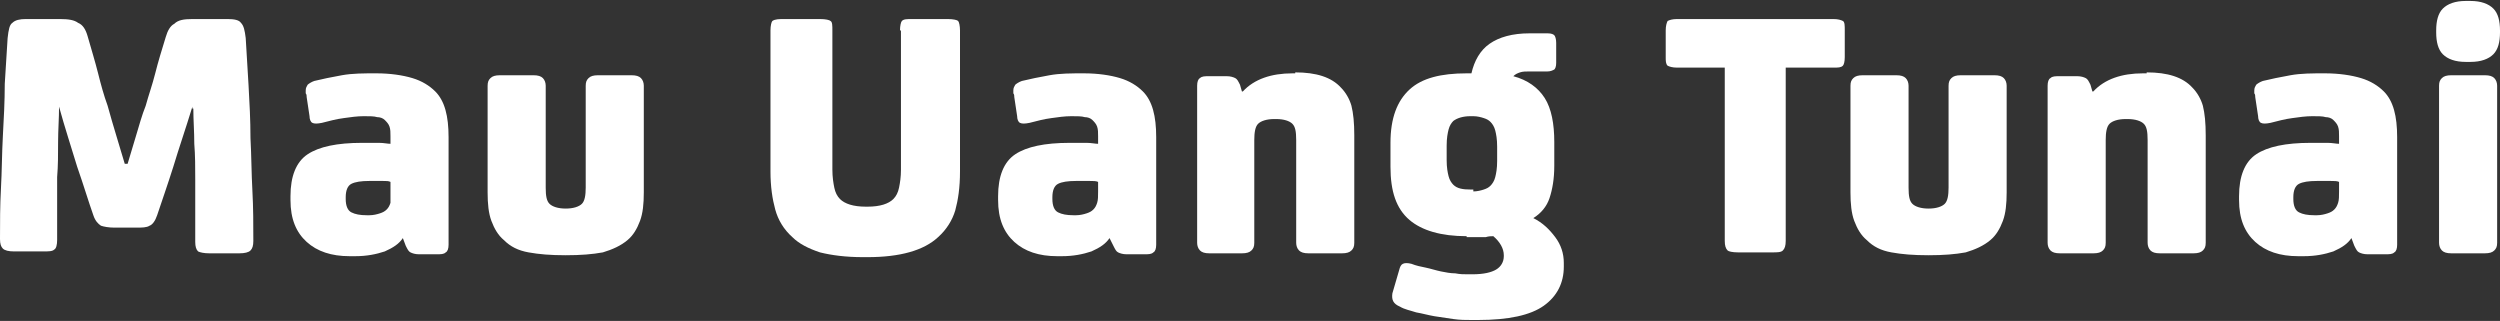<?xml version="1.0" encoding="utf-8"?>
<!-- Generator: Adobe Illustrator 19.0.0, SVG Export Plug-In . SVG Version: 6.00 Build 0)  -->
<svg version="1.1" id="Layer_1" xmlns="http://www.w3.org/2000/svg" xmlns:xlink="http://www.w3.org/1999/xlink" x="0px" y="0px"
	 width="262.5px" height="33.7px" viewBox="0 0 262.5 33.7" style="enable-background:new 0 0 262.5 33.7;" xml:space="preserve">
<rect x="0" y="0" width="262.5" height="33.7" fill="#333333" stroke="none"/>
<style type="text/css">
	.st0{fill:#FFFFFF;}
</style>
<g id="XMLID_110_">
	<path id="XMLID_113_" class="st0" d="M20.2,11.2c-0.7,2.3-1.4,4.3-2,6.3c-0.6,1.9-1.2,3.6-1.7,5.1c-0.2,0.6-0.5,1-0.8,1.1
		c-0.3,0.2-0.8,0.2-1.4,0.2h-2.3c-0.6,0-1.1-0.1-1.4-0.2c-0.3-0.2-0.6-0.5-0.8-1.1c-0.5-1.4-1-3.1-1.7-5.1c-0.6-2-1.3-4.1-1.9-6.3
		H6.2c0,1.2-0.1,2.5-0.1,3.7c0,1.3,0,2.5-0.1,3.7c0,1.2,0,2.4,0,3.5c0,1.1,0,2.2,0,3.1c0,0.5-0.1,0.9-0.3,1
		c-0.2,0.2-0.6,0.2-1.2,0.2H1.5c-0.6,0-1-0.1-1.2-0.3c-0.2-0.2-0.3-0.5-0.3-1c0-1.7,0-3.5,0.1-5.3c0.1-1.8,0.1-3.7,0.2-5.5
		c0.1-1.8,0.2-3.7,0.2-5.5C0.6,7.2,0.7,5.5,0.8,4C0.9,3.1,1,2.6,1.3,2.4C1.6,2.1,2.1,2,2.7,2h3.6c0.9,0,1.5,0.1,1.9,0.4
		C8.7,2.6,9,3.1,9.2,3.8c0.4,1.4,0.8,2.7,1.1,3.9c0.3,1.2,0.6,2.3,1,3.4c0.3,1.1,0.6,2.1,0.9,3.1c0.3,1,0.6,2,0.9,3h0.3
		c0.3-1,0.6-2,0.9-3c0.3-1,0.6-2.1,1-3.1c0.3-1.1,0.7-2.2,1-3.4c0.3-1.2,0.7-2.5,1.1-3.8c0.2-0.7,0.5-1.2,0.9-1.4
		C18.7,2.1,19.3,2,20.2,2h3.7c0.7,0,1.2,0.1,1.4,0.4c0.3,0.3,0.4,0.8,0.5,1.6C25.9,5.5,26,7.2,26.1,9s0.2,3.6,0.2,5.5
		c0.1,1.8,0.1,3.7,0.2,5.5c0.1,1.8,0.1,3.6,0.1,5.3c0,0.5-0.1,0.8-0.3,1c-0.2,0.2-0.6,0.3-1.2,0.3H22c-0.6,0-1-0.1-1.2-0.2
		c-0.2-0.2-0.3-0.5-0.3-1c0-1,0-2,0-3.1c0-1.1,0-2.3,0-3.5c0-1.2,0-2.5-0.1-3.7c0-1.3-0.1-2.5-0.1-3.7H20.2z"/>
	<path id="XMLID_115_" class="st0" d="M42.3,25c-0.4,0.6-1,1-1.9,1.4c-0.9,0.3-1.9,0.5-3.1,0.5h-0.6c-1.9,0-3.4-0.5-4.5-1.5
		c-1.1-1-1.7-2.4-1.7-4.4v-0.4c0-2.1,0.6-3.6,1.8-4.4c1.2-0.8,3.1-1.2,5.7-1.2h0.3c0.5,0,1,0,1.5,0c0.5,0,0.9,0.1,1.2,0.1v-0.8
		c0-0.4,0-0.7-0.1-1s-0.3-0.5-0.5-0.7c-0.2-0.2-0.5-0.3-0.8-0.3c-0.3-0.1-0.8-0.1-1.4-0.1c-0.7,0-1.4,0.1-2.1,0.2
		c-0.8,0.1-1.5,0.3-2.3,0.5c-0.5,0.1-0.8,0.1-1,0c-0.2-0.1-0.3-0.4-0.3-0.7l-0.3-2c0-0.1,0-0.3-0.1-0.4c0-0.2,0-0.3,0-0.3
		c0-0.3,0.1-0.4,0.2-0.6c0.1-0.1,0.4-0.3,0.7-0.4c0.8-0.2,1.8-0.4,2.9-0.6c1.1-0.2,2.3-0.2,3.6-0.2c1.5,0,2.8,0.2,3.8,0.5
		c1,0.3,1.8,0.8,2.4,1.4c1,1,1.4,2.6,1.4,4.8v11.3c0,0.4-0.1,0.7-0.3,0.8c-0.2,0.2-0.5,0.2-1,0.2H44c-0.4,0-0.7-0.1-0.9-0.2
		c-0.2-0.1-0.3-0.3-0.5-0.7L42.3,25L42.3,25z M41,19.1C40.8,19,40.6,19,40.2,19c-0.4,0-0.7,0-1,0h-0.4c-0.9,0-1.5,0.1-1.9,0.3
		c-0.4,0.2-0.6,0.7-0.6,1.4v0.2c0,0.7,0.2,1.2,0.6,1.4c0.4,0.2,0.9,0.3,1.6,0.3h0.3c0.4,0,0.8-0.1,1.1-0.2c0.3-0.1,0.5-0.2,0.7-0.4
		c0.2-0.2,0.3-0.4,0.4-0.7C41,21,41,20.6,41,20.1V19.1z"/>
	<path id="XMLID_118_" class="st0" d="M61.5,9c0-0.4,0.1-0.6,0.3-0.8c0.2-0.2,0.5-0.3,1-0.3h3.5c0.5,0,0.8,0.1,1,0.3
		c0.2,0.2,0.3,0.5,0.3,0.8v11.2c0,1.2-0.1,2.2-0.4,3c-0.3,0.8-0.7,1.5-1.3,2c-0.7,0.6-1.6,1-2.6,1.3c-1.1,0.2-2.3,0.3-3.9,0.3
		s-2.8-0.1-3.9-0.3s-1.9-0.6-2.6-1.3c-0.6-0.5-1-1.2-1.3-2s-0.4-1.8-0.4-3V9c0-0.4,0.1-0.6,0.3-0.8c0.2-0.2,0.5-0.3,1-0.3H56
		c0.5,0,0.8,0.1,1,0.3s0.3,0.5,0.3,0.8v10.7c0,0.9,0.1,1.4,0.4,1.7c0.3,0.3,0.9,0.5,1.7,0.5c0.8,0,1.4-0.2,1.7-0.5
		c0.3-0.3,0.4-0.9,0.4-1.7V9z"/>
	<path id="XMLID_206_" class="st0" d="M94.5,3.2c0-0.5,0.1-0.9,0.2-1C94.9,2,95.2,2,95.8,2h3.7c0.6,0,1,0.1,1.1,0.2
		c0.1,0.1,0.2,0.5,0.2,1V18c0,1.7-0.2,3-0.5,4.1c-0.3,1-0.9,2-1.8,2.8c-1.5,1.4-4,2.1-7.4,2.1h-0.5c-1.8,0-3.3-0.2-4.5-0.5
		c-1.2-0.4-2.2-0.9-2.9-1.6c-0.9-0.8-1.5-1.8-1.8-2.9c-0.3-1.1-0.5-2.4-0.5-4V3.2c0-0.5,0.1-0.9,0.2-1C81.4,2,81.8,2,82.4,2h3.7
		c0.6,0,1,0.1,1.1,0.2c0.2,0.1,0.2,0.5,0.2,1v14.6c0,0.8,0.1,1.4,0.2,1.9c0.1,0.5,0.3,0.9,0.6,1.2c0.5,0.5,1.4,0.8,2.7,0.8h0.2
		c1.3,0,2.2-0.3,2.7-0.8c0.3-0.3,0.5-0.7,0.6-1.2s0.2-1.1,0.2-1.9V3.2z"/>
	<path id="XMLID_208_" class="st0" d="M116.5,25c-0.4,0.6-1,1-1.9,1.4c-0.9,0.3-1.9,0.5-3.1,0.5H111c-1.9,0-3.4-0.5-4.5-1.5
		c-1.1-1-1.7-2.4-1.7-4.4v-0.4c0-2.1,0.6-3.6,1.8-4.4c1.2-0.8,3.1-1.2,5.7-1.2h0.3c0.5,0,1,0,1.5,0c0.5,0,0.9,0.1,1.2,0.1v-0.8
		c0-0.4,0-0.7-0.1-1s-0.3-0.5-0.5-0.7c-0.2-0.2-0.5-0.3-0.8-0.3c-0.3-0.1-0.8-0.1-1.4-0.1c-0.7,0-1.4,0.1-2.1,0.2
		c-0.8,0.1-1.5,0.3-2.3,0.5c-0.5,0.1-0.8,0.1-1,0c-0.2-0.1-0.3-0.4-0.3-0.7l-0.3-2c0-0.1,0-0.3-0.1-0.4c0-0.2,0-0.3,0-0.3
		c0-0.3,0.1-0.4,0.2-0.6c0.1-0.1,0.4-0.3,0.7-0.4c0.8-0.2,1.8-0.4,2.9-0.6c1.1-0.2,2.3-0.2,3.6-0.2c1.5,0,2.8,0.2,3.8,0.5
		c1,0.3,1.8,0.8,2.4,1.4c1,1,1.4,2.6,1.4,4.8v11.3c0,0.4-0.1,0.7-0.3,0.8c-0.2,0.2-0.5,0.2-1,0.2h-1.8c-0.4,0-0.7-0.1-0.9-0.2
		c-0.2-0.1-0.3-0.3-0.5-0.7L116.5,25L116.5,25z M115.3,19.1c-0.2-0.1-0.5-0.1-0.9-0.1c-0.4,0-0.7,0-1,0H113c-0.9,0-1.5,0.1-1.9,0.3
		c-0.4,0.2-0.6,0.7-0.6,1.4v0.2c0,0.7,0.2,1.2,0.6,1.4c0.4,0.2,0.9,0.3,1.6,0.3h0.3c0.4,0,0.8-0.1,1.1-0.2c0.3-0.1,0.5-0.2,0.7-0.4
		c0.2-0.2,0.3-0.4,0.4-0.7c0.1-0.3,0.1-0.7,0.1-1.2V19.1z"/>
	<path id="XMLID_211_" class="st0" d="M136,7.6c2.2,0,3.8,0.5,4.8,1.6c0.5,0.5,0.9,1.2,1.1,1.9c0.2,0.8,0.3,1.8,0.3,3.1v11.3
		c0,0.4-0.1,0.6-0.3,0.8c-0.2,0.2-0.5,0.3-1,0.3h-3.5c-0.5,0-0.8-0.1-1-0.3s-0.3-0.5-0.3-0.8V14.7c0-0.9-0.1-1.4-0.4-1.7
		c-0.3-0.3-0.9-0.5-1.7-0.5h-0.2c-0.8,0-1.4,0.2-1.7,0.5c-0.3,0.3-0.4,0.9-0.4,1.7v10.8c0,0.4-0.1,0.6-0.3,0.8
		c-0.2,0.2-0.5,0.3-1,0.3H127c-0.5,0-0.8-0.1-1-0.3c-0.2-0.2-0.3-0.5-0.3-0.8V9c0-0.4,0.1-0.7,0.3-0.8c0.2-0.2,0.5-0.2,1-0.2h1.8
		c0.4,0,0.7,0.1,0.9,0.2c0.2,0.1,0.3,0.3,0.5,0.7l0.2,0.7h0.1c1.2-1.3,3-1.9,5.2-1.9H136z"/>
	<path id="XMLID_213_" class="st0" d="M154,24.8c-2.7,0-4.7-0.6-6-1.7c-1.4-1.2-2-3-2-5.6v-2.5c0-2.6,0.7-4.4,2-5.6
		c1.3-1.2,3.3-1.7,6-1.7h0.5c0.3-1.3,0.9-2.4,1.9-3.1c1-0.7,2.4-1.1,4.2-1.1h1.9c0.4,0,0.6,0.1,0.7,0.2c0.1,0.1,0.2,0.4,0.2,0.8v2.1
		c0,0.4-0.1,0.6-0.2,0.7c-0.2,0.1-0.4,0.2-0.7,0.2h-1.8c-0.5,0-0.8,0-1.1,0.1c-0.3,0.1-0.5,0.2-0.7,0.4c1.5,0.4,2.6,1.2,3.3,2.3
		c0.7,1.1,1,2.7,1,4.6v2.5c0,1.4-0.2,2.5-0.5,3.4c-0.3,0.9-0.9,1.6-1.7,2.1c1,0.5,1.7,1.2,2.3,2c0.6,0.8,0.9,1.7,0.9,2.7V28
		c0,1.7-0.7,3.1-2.1,4.1c-1.4,1-3.7,1.5-6.9,1.5h-0.7c-0.6,0-1.2,0-1.9-0.1c-0.7-0.1-1.3-0.2-2-0.3c-0.6-0.1-1.3-0.3-1.9-0.4
		c-0.6-0.2-1.2-0.3-1.7-0.6c-0.7-0.3-0.9-0.7-0.8-1.4l0.7-2.4c0.1-0.4,0.2-0.6,0.4-0.7c0.2-0.1,0.5-0.1,0.9,0c0.5,0.2,1,0.3,1.5,0.4
		c0.5,0.1,1.1,0.3,1.6,0.4c0.5,0.1,1,0.2,1.5,0.2c0.5,0.1,0.9,0.1,1.3,0.1h0.5c1.2,0,2-0.2,2.5-0.5c0.5-0.3,0.8-0.8,0.8-1.4v-0.1
		c0-0.7-0.4-1.4-1.1-2c-0.2,0-0.5,0-0.8,0.1c-0.3,0-0.7,0-1,0H154z M154.7,20.1c0.4,0,0.8-0.1,1.1-0.2c0.3-0.1,0.5-0.2,0.7-0.4
		c0.2-0.2,0.4-0.5,0.5-0.9c0.1-0.4,0.2-0.9,0.2-1.7v-1.5c0-0.8-0.1-1.3-0.2-1.7c-0.1-0.4-0.3-0.7-0.5-0.9c-0.2-0.2-0.4-0.3-0.7-0.4
		c-0.3-0.1-0.7-0.2-1.1-0.2h-0.3c-0.8,0-1.4,0.2-1.8,0.5c-0.2,0.2-0.4,0.5-0.5,0.9c-0.1,0.4-0.2,0.9-0.2,1.7v1.5
		c0,0.8,0.1,1.3,0.2,1.7c0.1,0.4,0.3,0.7,0.5,0.9c0.4,0.4,1,0.5,1.8,0.5H154.7z"/>
	<path id="XMLID_216_" class="st0" d="M176.1,7.1c-0.5,0-0.8-0.1-1-0.2c-0.2-0.2-0.2-0.5-0.2-0.9V3.2c0-0.5,0.1-0.8,0.2-1
		c0.2-0.1,0.5-0.2,1-0.2h16.4c0.5,0,0.8,0.1,1,0.2c0.2,0.1,0.2,0.5,0.2,1V6c0,0.5-0.1,0.8-0.2,0.9c-0.2,0.2-0.5,0.2-1,0.2h-5v18.2
		c0,0.5-0.1,0.8-0.3,1c-0.2,0.2-0.6,0.2-1.1,0.2h-3.6c-0.6,0-1-0.1-1.1-0.2c-0.2-0.2-0.3-0.5-0.3-1V7.1H176.1z"/>
	<path id="XMLID_218_" class="st0" d="M204.6,9c0-0.4,0.1-0.6,0.3-0.8c0.2-0.2,0.5-0.3,1-0.3h3.5c0.5,0,0.8,0.1,1,0.3
		c0.2,0.2,0.3,0.5,0.3,0.8v11.2c0,1.2-0.1,2.2-0.4,3c-0.3,0.8-0.7,1.5-1.3,2c-0.7,0.6-1.6,1-2.6,1.3c-1.1,0.2-2.3,0.3-3.9,0.3
		s-2.8-0.1-3.9-0.3s-1.9-0.6-2.6-1.3c-0.6-0.5-1-1.2-1.3-2s-0.4-1.8-0.4-3V9c0-0.4,0.1-0.6,0.3-0.8c0.2-0.2,0.5-0.3,1-0.3h3.5
		c0.5,0,0.8,0.1,1,0.3s0.3,0.5,0.3,0.8v10.7c0,0.9,0.1,1.4,0.4,1.7c0.3,0.3,0.9,0.5,1.7,0.5c0.8,0,1.4-0.2,1.7-0.5
		c0.3-0.3,0.4-0.9,0.4-1.7V9z"/>
	<path id="XMLID_220_" class="st0" d="M225.4,7.6c2.2,0,3.8,0.5,4.8,1.6c0.5,0.5,0.9,1.2,1.1,1.9c0.2,0.8,0.3,1.8,0.3,3.1v11.3
		c0,0.4-0.1,0.6-0.3,0.8c-0.2,0.2-0.5,0.3-1,0.3h-3.5c-0.5,0-0.8-0.1-1-0.3s-0.3-0.5-0.3-0.8V14.7c0-0.9-0.1-1.4-0.4-1.7
		c-0.3-0.3-0.9-0.5-1.7-0.5h-0.2c-0.8,0-1.4,0.2-1.7,0.5c-0.3,0.3-0.4,0.9-0.4,1.7v10.8c0,0.4-0.1,0.6-0.3,0.8
		c-0.2,0.2-0.5,0.3-1,0.3h-3.5c-0.5,0-0.8-0.1-1-0.3c-0.2-0.2-0.3-0.5-0.3-0.8V9c0-0.4,0.1-0.7,0.3-0.8c0.2-0.2,0.5-0.2,1-0.2h1.8
		c0.4,0,0.7,0.1,0.9,0.2c0.2,0.1,0.3,0.3,0.5,0.7l0.2,0.7h0.1c1.2-1.3,3-1.9,5.2-1.9H225.4z"/>
	<path id="XMLID_222_" class="st0" d="M246.9,25c-0.4,0.6-1,1-1.9,1.4c-0.9,0.3-1.9,0.5-3.1,0.5h-0.6c-1.9,0-3.4-0.5-4.5-1.5
		c-1.1-1-1.7-2.4-1.7-4.4v-0.4c0-2.1,0.6-3.6,1.8-4.4c1.2-0.8,3.1-1.2,5.7-1.2h0.3c0.5,0,1,0,1.5,0c0.5,0,0.9,0.1,1.2,0.1v-0.8
		c0-0.4,0-0.7-0.1-1s-0.3-0.5-0.5-0.7c-0.2-0.2-0.5-0.3-0.8-0.3c-0.3-0.1-0.8-0.1-1.4-0.1c-0.7,0-1.4,0.1-2.1,0.2
		c-0.8,0.1-1.5,0.3-2.3,0.5c-0.5,0.1-0.8,0.1-1,0c-0.2-0.1-0.3-0.4-0.3-0.7l-0.3-2c0-0.1,0-0.3-0.1-0.4c0-0.2,0-0.3,0-0.3
		c0-0.3,0.1-0.4,0.2-0.6c0.1-0.1,0.4-0.3,0.7-0.4c0.8-0.2,1.8-0.4,2.9-0.6c1.1-0.2,2.3-0.2,3.6-0.2c1.5,0,2.8,0.2,3.8,0.5
		c1,0.3,1.8,0.8,2.4,1.4c1,1,1.4,2.6,1.4,4.8v11.3c0,0.4-0.1,0.7-0.3,0.8c-0.2,0.2-0.5,0.2-1,0.2h-1.8c-0.4,0-0.7-0.1-0.9-0.2
		c-0.2-0.1-0.3-0.3-0.5-0.7L246.9,25L246.9,25z M245.6,19.1c-0.2-0.1-0.5-0.1-0.9-0.1c-0.4,0-0.7,0-1,0h-0.4c-0.9,0-1.5,0.1-1.9,0.3
		c-0.4,0.2-0.6,0.7-0.6,1.4v0.2c0,0.7,0.2,1.2,0.6,1.4c0.4,0.2,0.9,0.3,1.6,0.3h0.3c0.4,0,0.8-0.1,1.1-0.2c0.3-0.1,0.5-0.2,0.7-0.4
		c0.2-0.2,0.3-0.4,0.4-0.7c0.1-0.3,0.1-0.7,0.1-1.2V19.1z"/>
	<path id="XMLID_225_" class="st0" d="M258.9,6.5c-1.1,0-1.9-0.3-2.4-0.8c-0.5-0.5-0.7-1.3-0.7-2.3V3.2c0-1,0.2-1.8,0.7-2.3
		c0.5-0.5,1.3-0.8,2.4-0.8h0.5c1.1,0,1.9,0.3,2.4,0.8c0.5,0.5,0.7,1.3,0.7,2.3v0.2c0,1-0.2,1.8-0.7,2.3c-0.5,0.5-1.3,0.8-2.4,0.8
		H258.9z M262.2,25.5c0,0.4-0.1,0.6-0.3,0.8c-0.2,0.2-0.5,0.3-1,0.3h-3.5c-0.5,0-0.8-0.1-1-0.3s-0.3-0.5-0.3-0.8V9
		c0-0.4,0.1-0.6,0.3-0.8s0.5-0.3,1-0.3h3.5c0.5,0,0.8,0.1,1,0.3c0.2,0.2,0.3,0.5,0.3,0.8V25.5z"/>
</g>
</svg>
